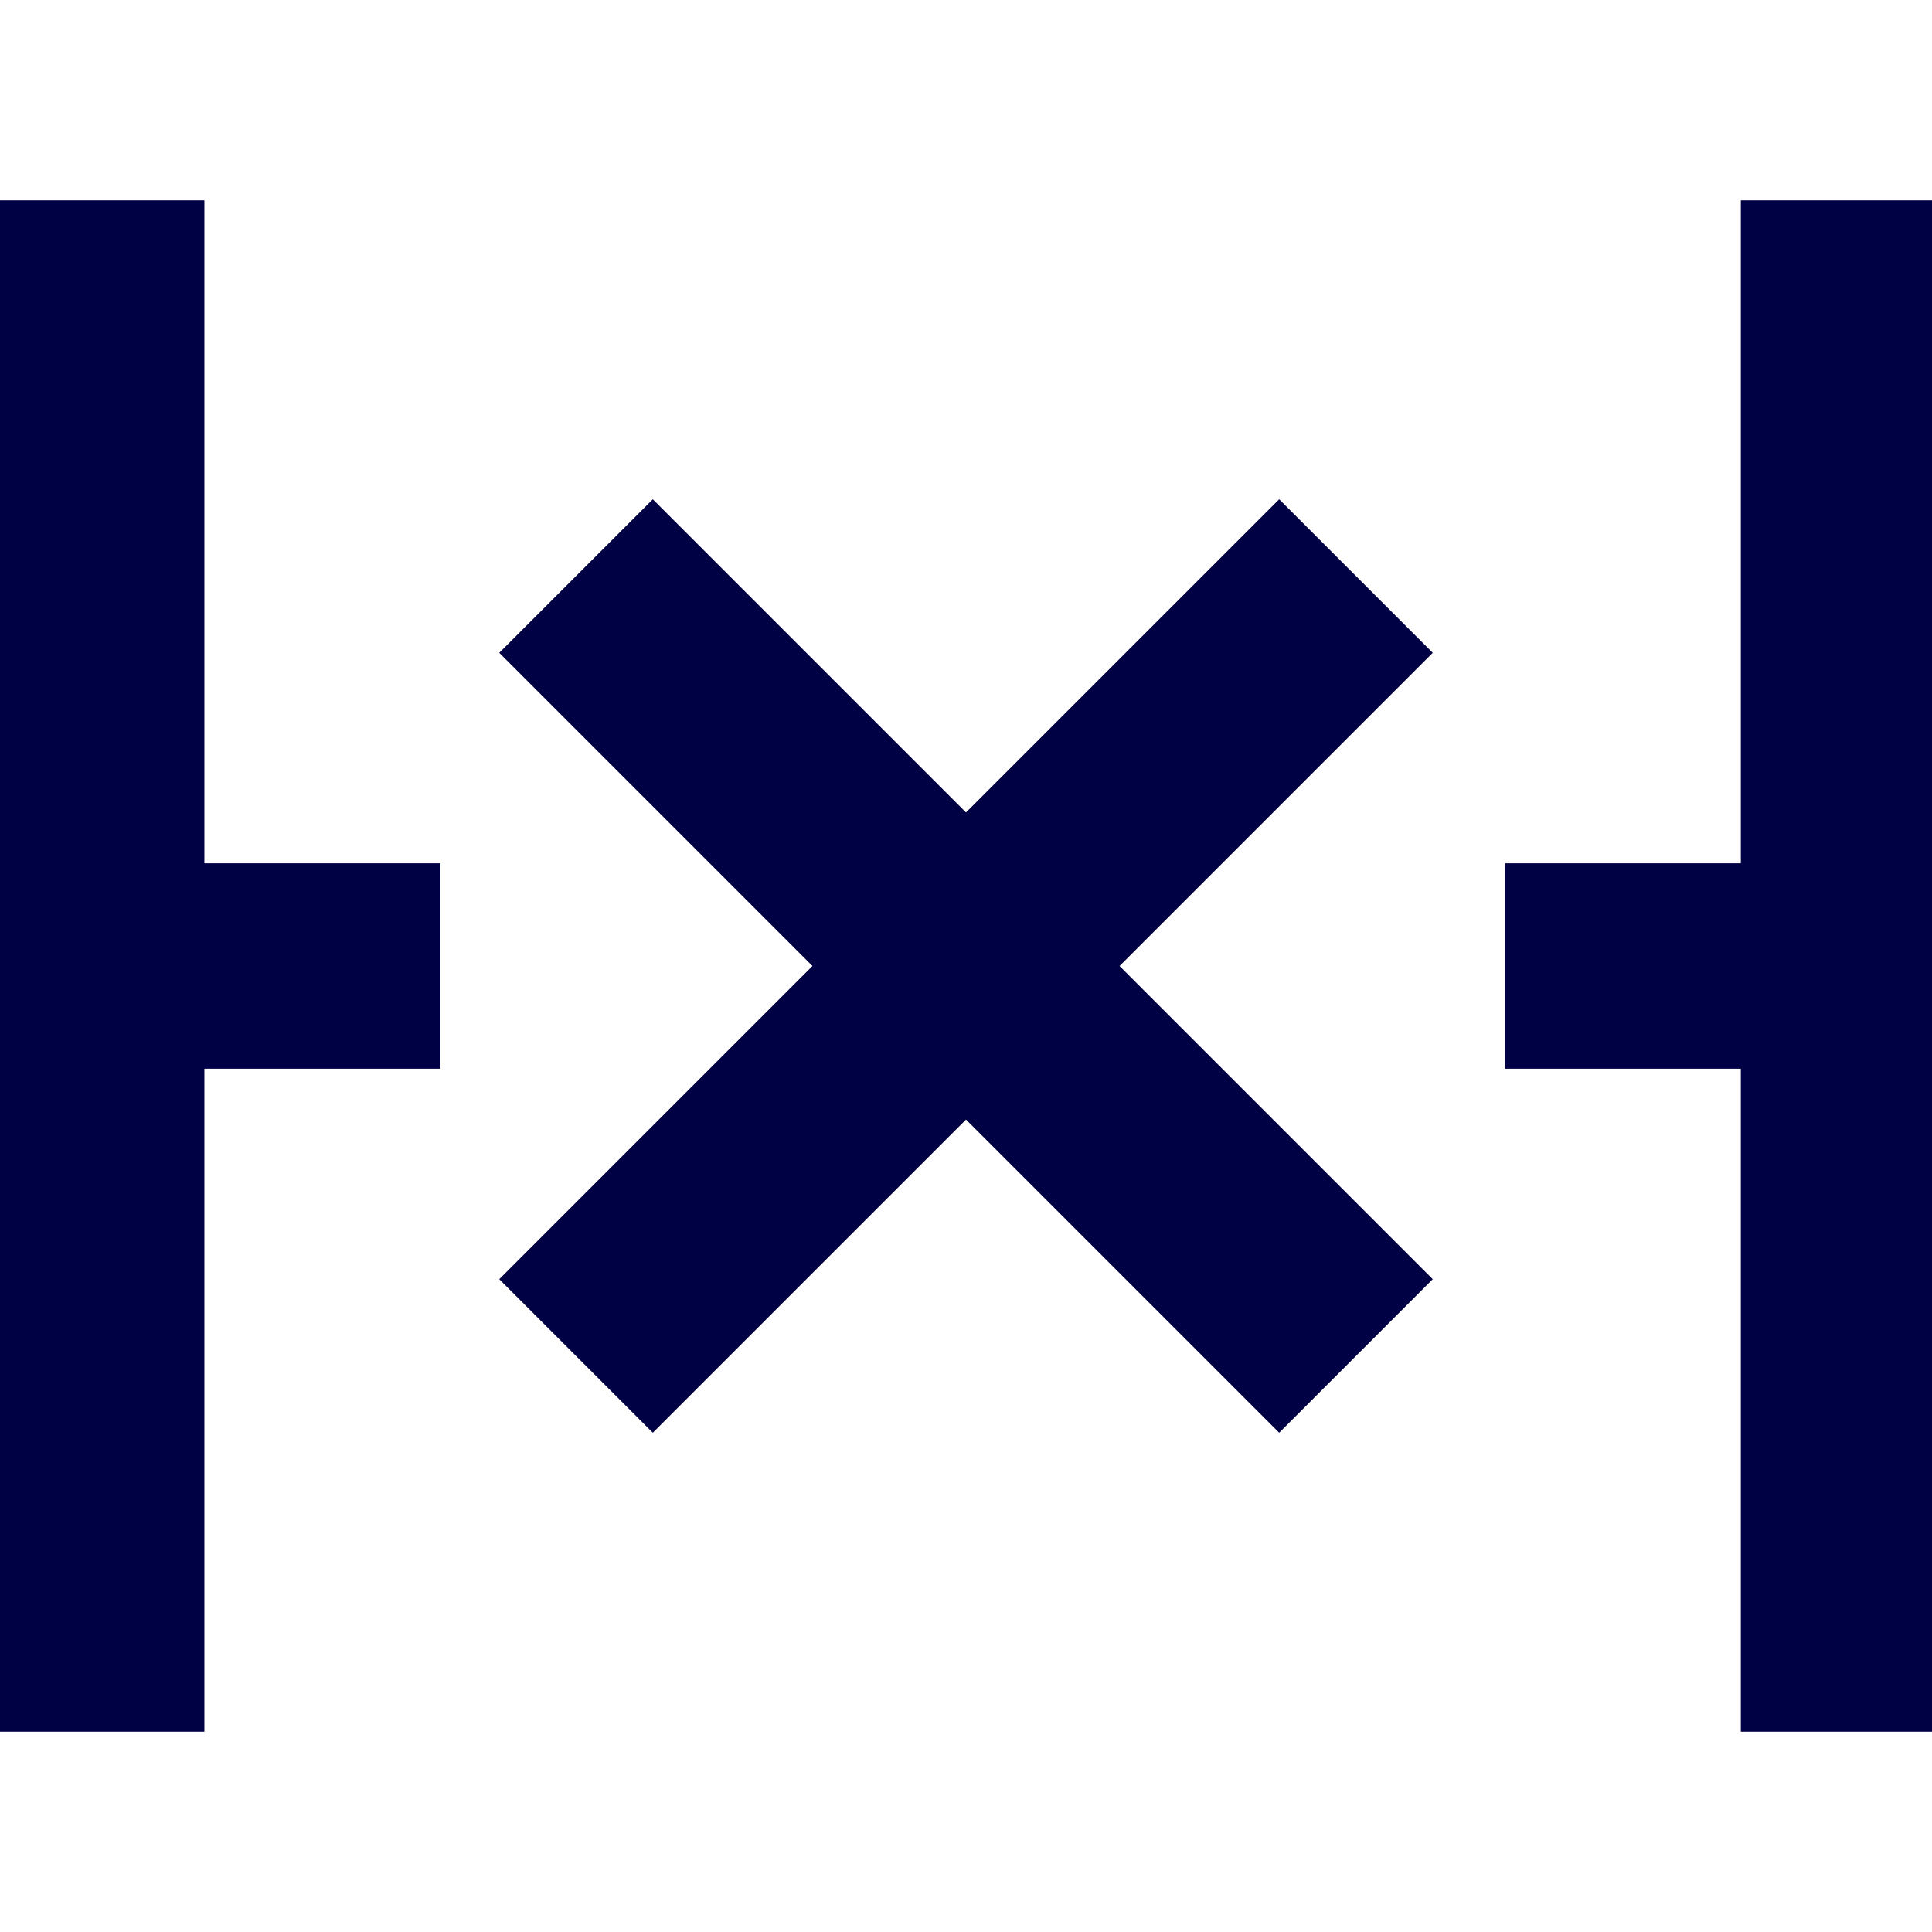 <svg xmlns="http://www.w3.org/2000/svg" viewBox="0 0 19 19"><title>flag</title><style>*{fill:#004;}</style><polygon points="14.09 6.42 12.58 4.91 9.5 7.99 6.42 4.91 4.91 6.42 7.99 9.5 4.91 12.58 6.42 14.09 9.5 11.01 12.58 14.09 14.09 12.58 11.01 9.5 14.09 6.42"/><polygon points="17.12 17.03 19.13 17.03 19.13 1.97 17.12 1.97 17.12 8.49 14.8 8.49 14.8 10.51 17.12 10.51 17.12 17.03"/><polygon points="2.01 17.03 0 17.03 0 1.97 2.01 1.97 2.01 8.49 4.33 8.49 4.33 10.51 2.01 10.51 2.01 17.03"/></svg>